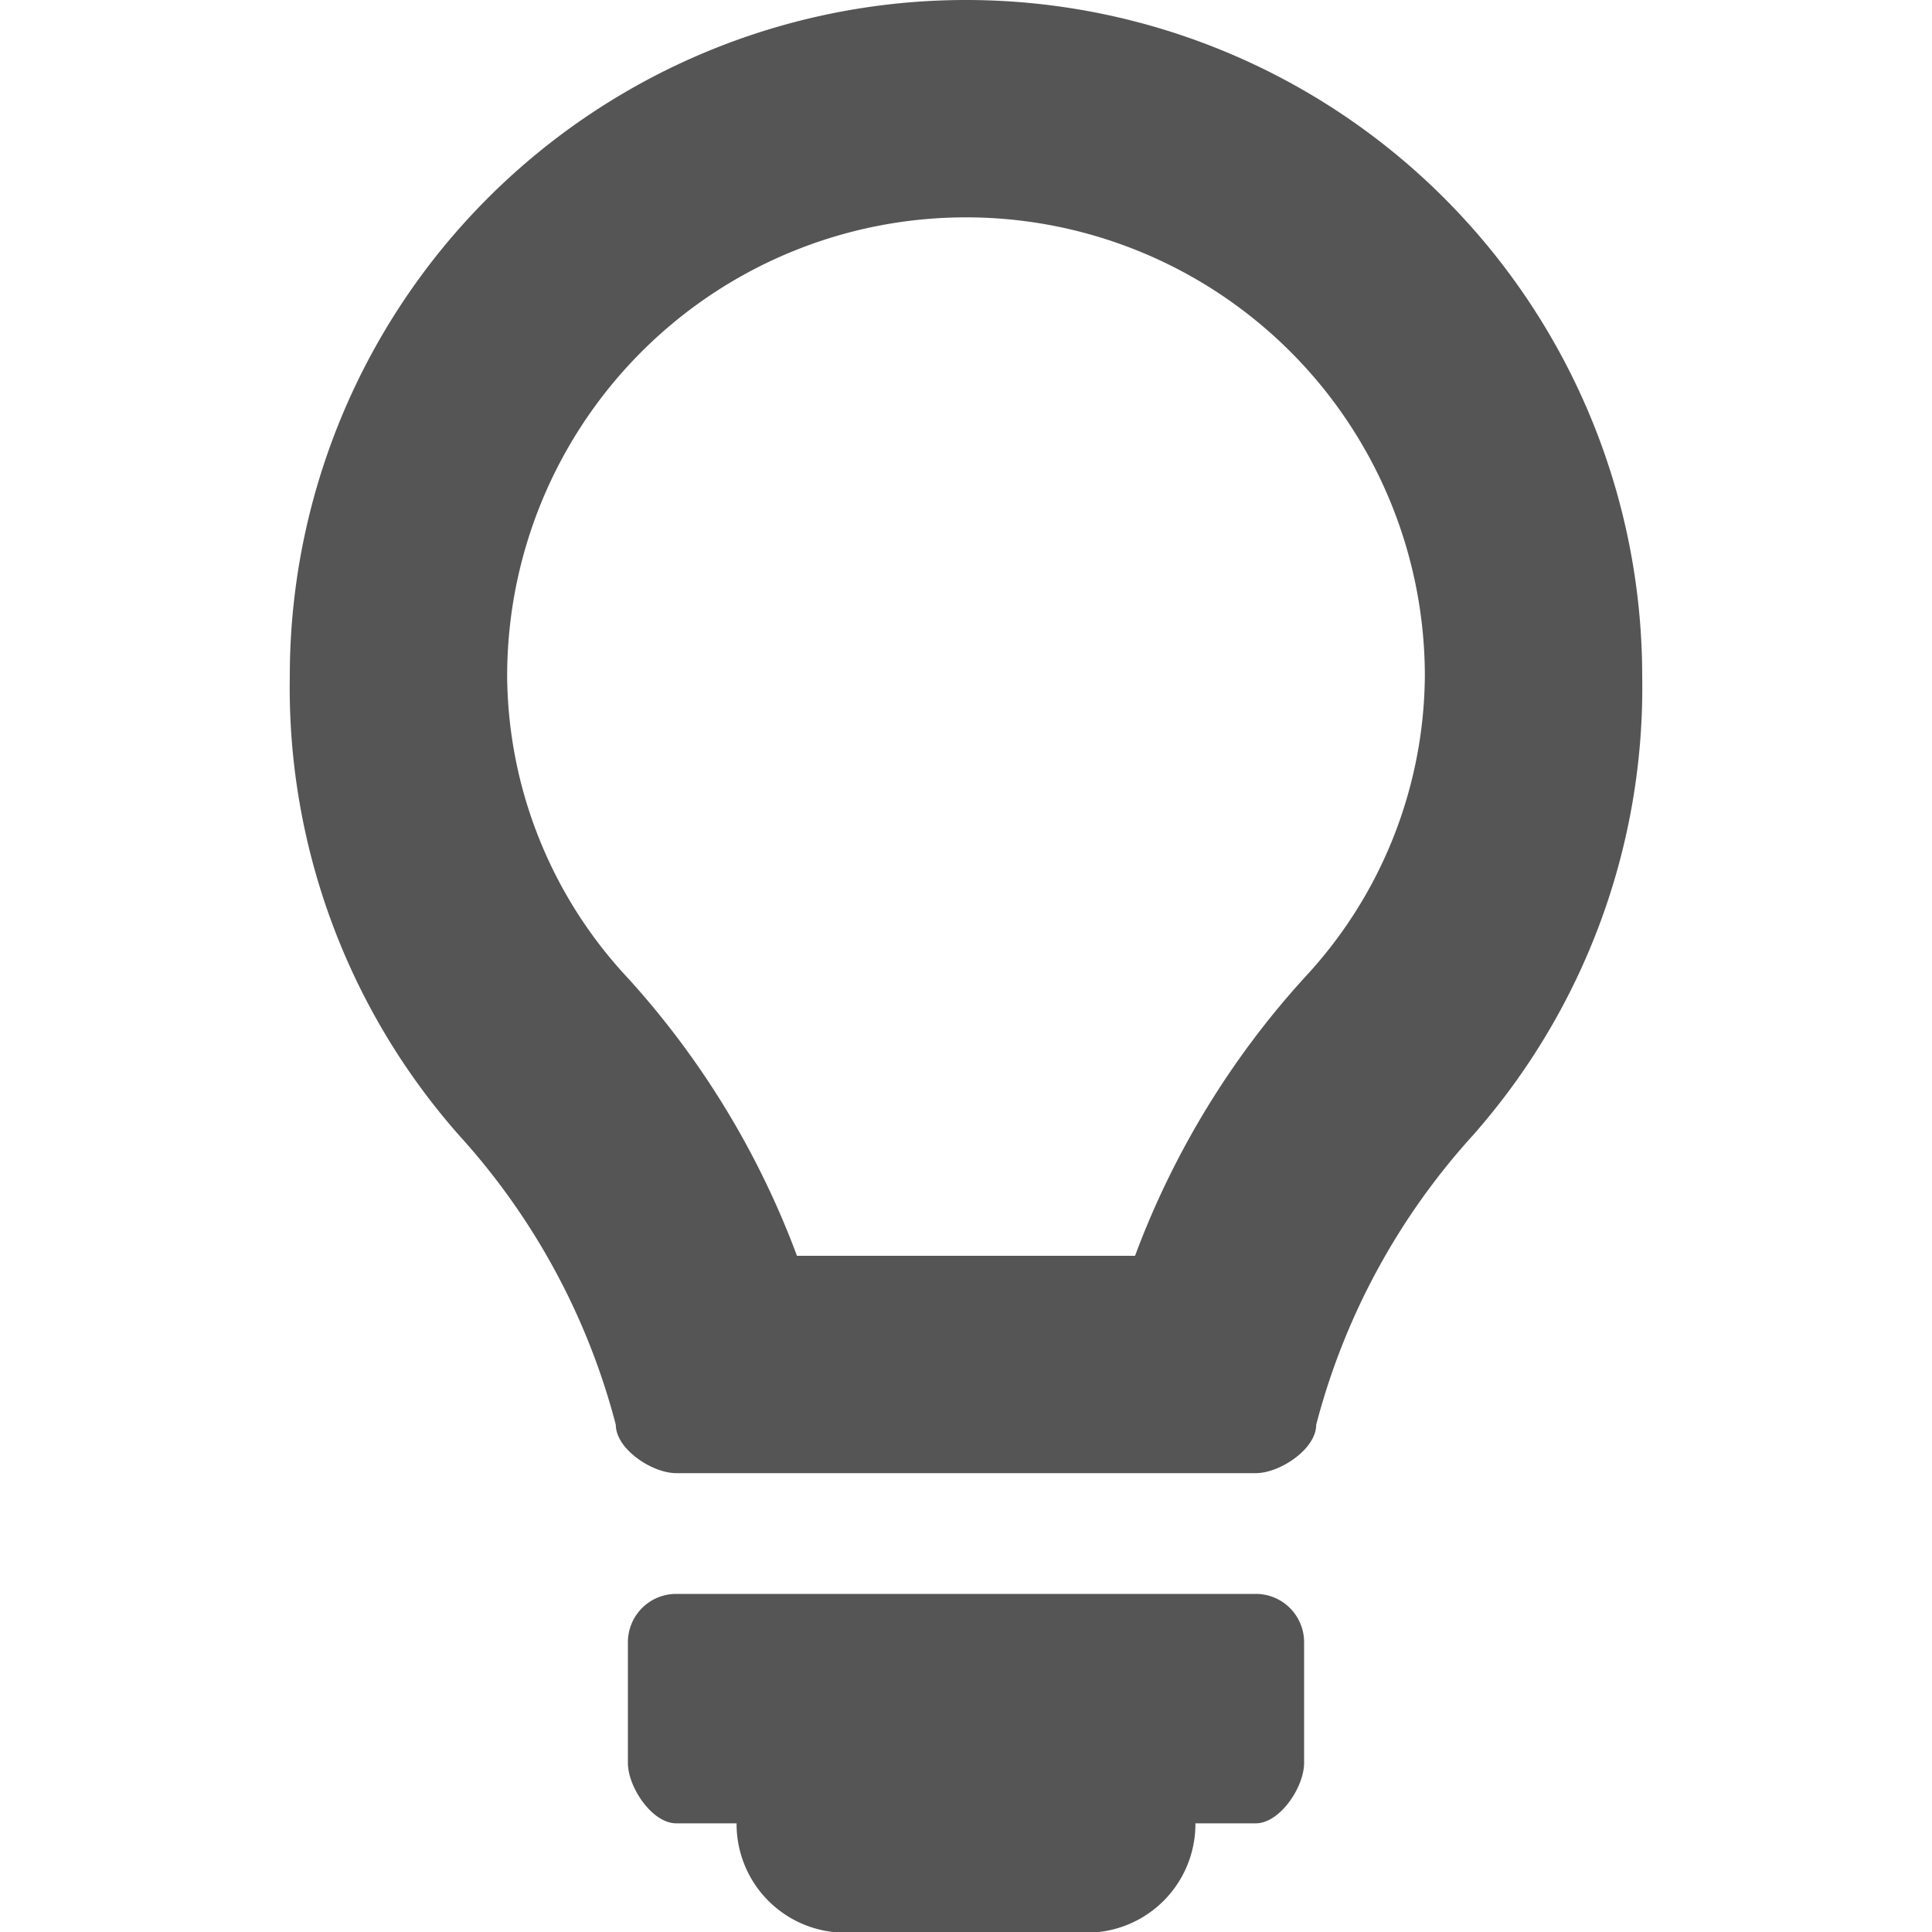 <svg id="Layer_1" data-name="Layer 1" xmlns="http://www.w3.org/2000/svg" width="16" height="16" viewBox="0 0 16 16"><defs><style>.cls-1{fill:#555;}</style></defs><title>icon-16-hint</title><g id="Lightbulb_3" data-name="Lightbulb 3"><path class="cls-1" d="M6.1,15.1a.9.9,0,0,0,1,.9H8.9a.9.9,0,0,0,1-.9h.5c.2,0,.4-.3.4-.5v-1a.4.4,0,0,0-.4-.4H5.6a.4.4,0,0,0-.4.4v1c0,.2.2.5.4.5Z"/><path class="cls-1" d="M2.4,5.6A5.6,5.6,0,0,0,3.8,9.4a5.7,5.7,0,0,1,1.3,2.4c0,.2.3.4.5.4h4.8c.2,0,.5-.2.5-.4a5.7,5.7,0,0,1,1.3-2.4,5.6,5.6,0,0,0,1.4-3.8,5.6,5.6,0,0,0-11.2,0Zm8.4,2.5a7.1,7.1,0,0,0-1.4,2.3H6.6A7.1,7.1,0,0,0,5.2,8.1a3.7,3.7,0,0,1-1-2.5,3.8,3.8,0,0,1,7.6,0A3.7,3.7,0,0,1,10.8,8.1Z"/></g></svg>